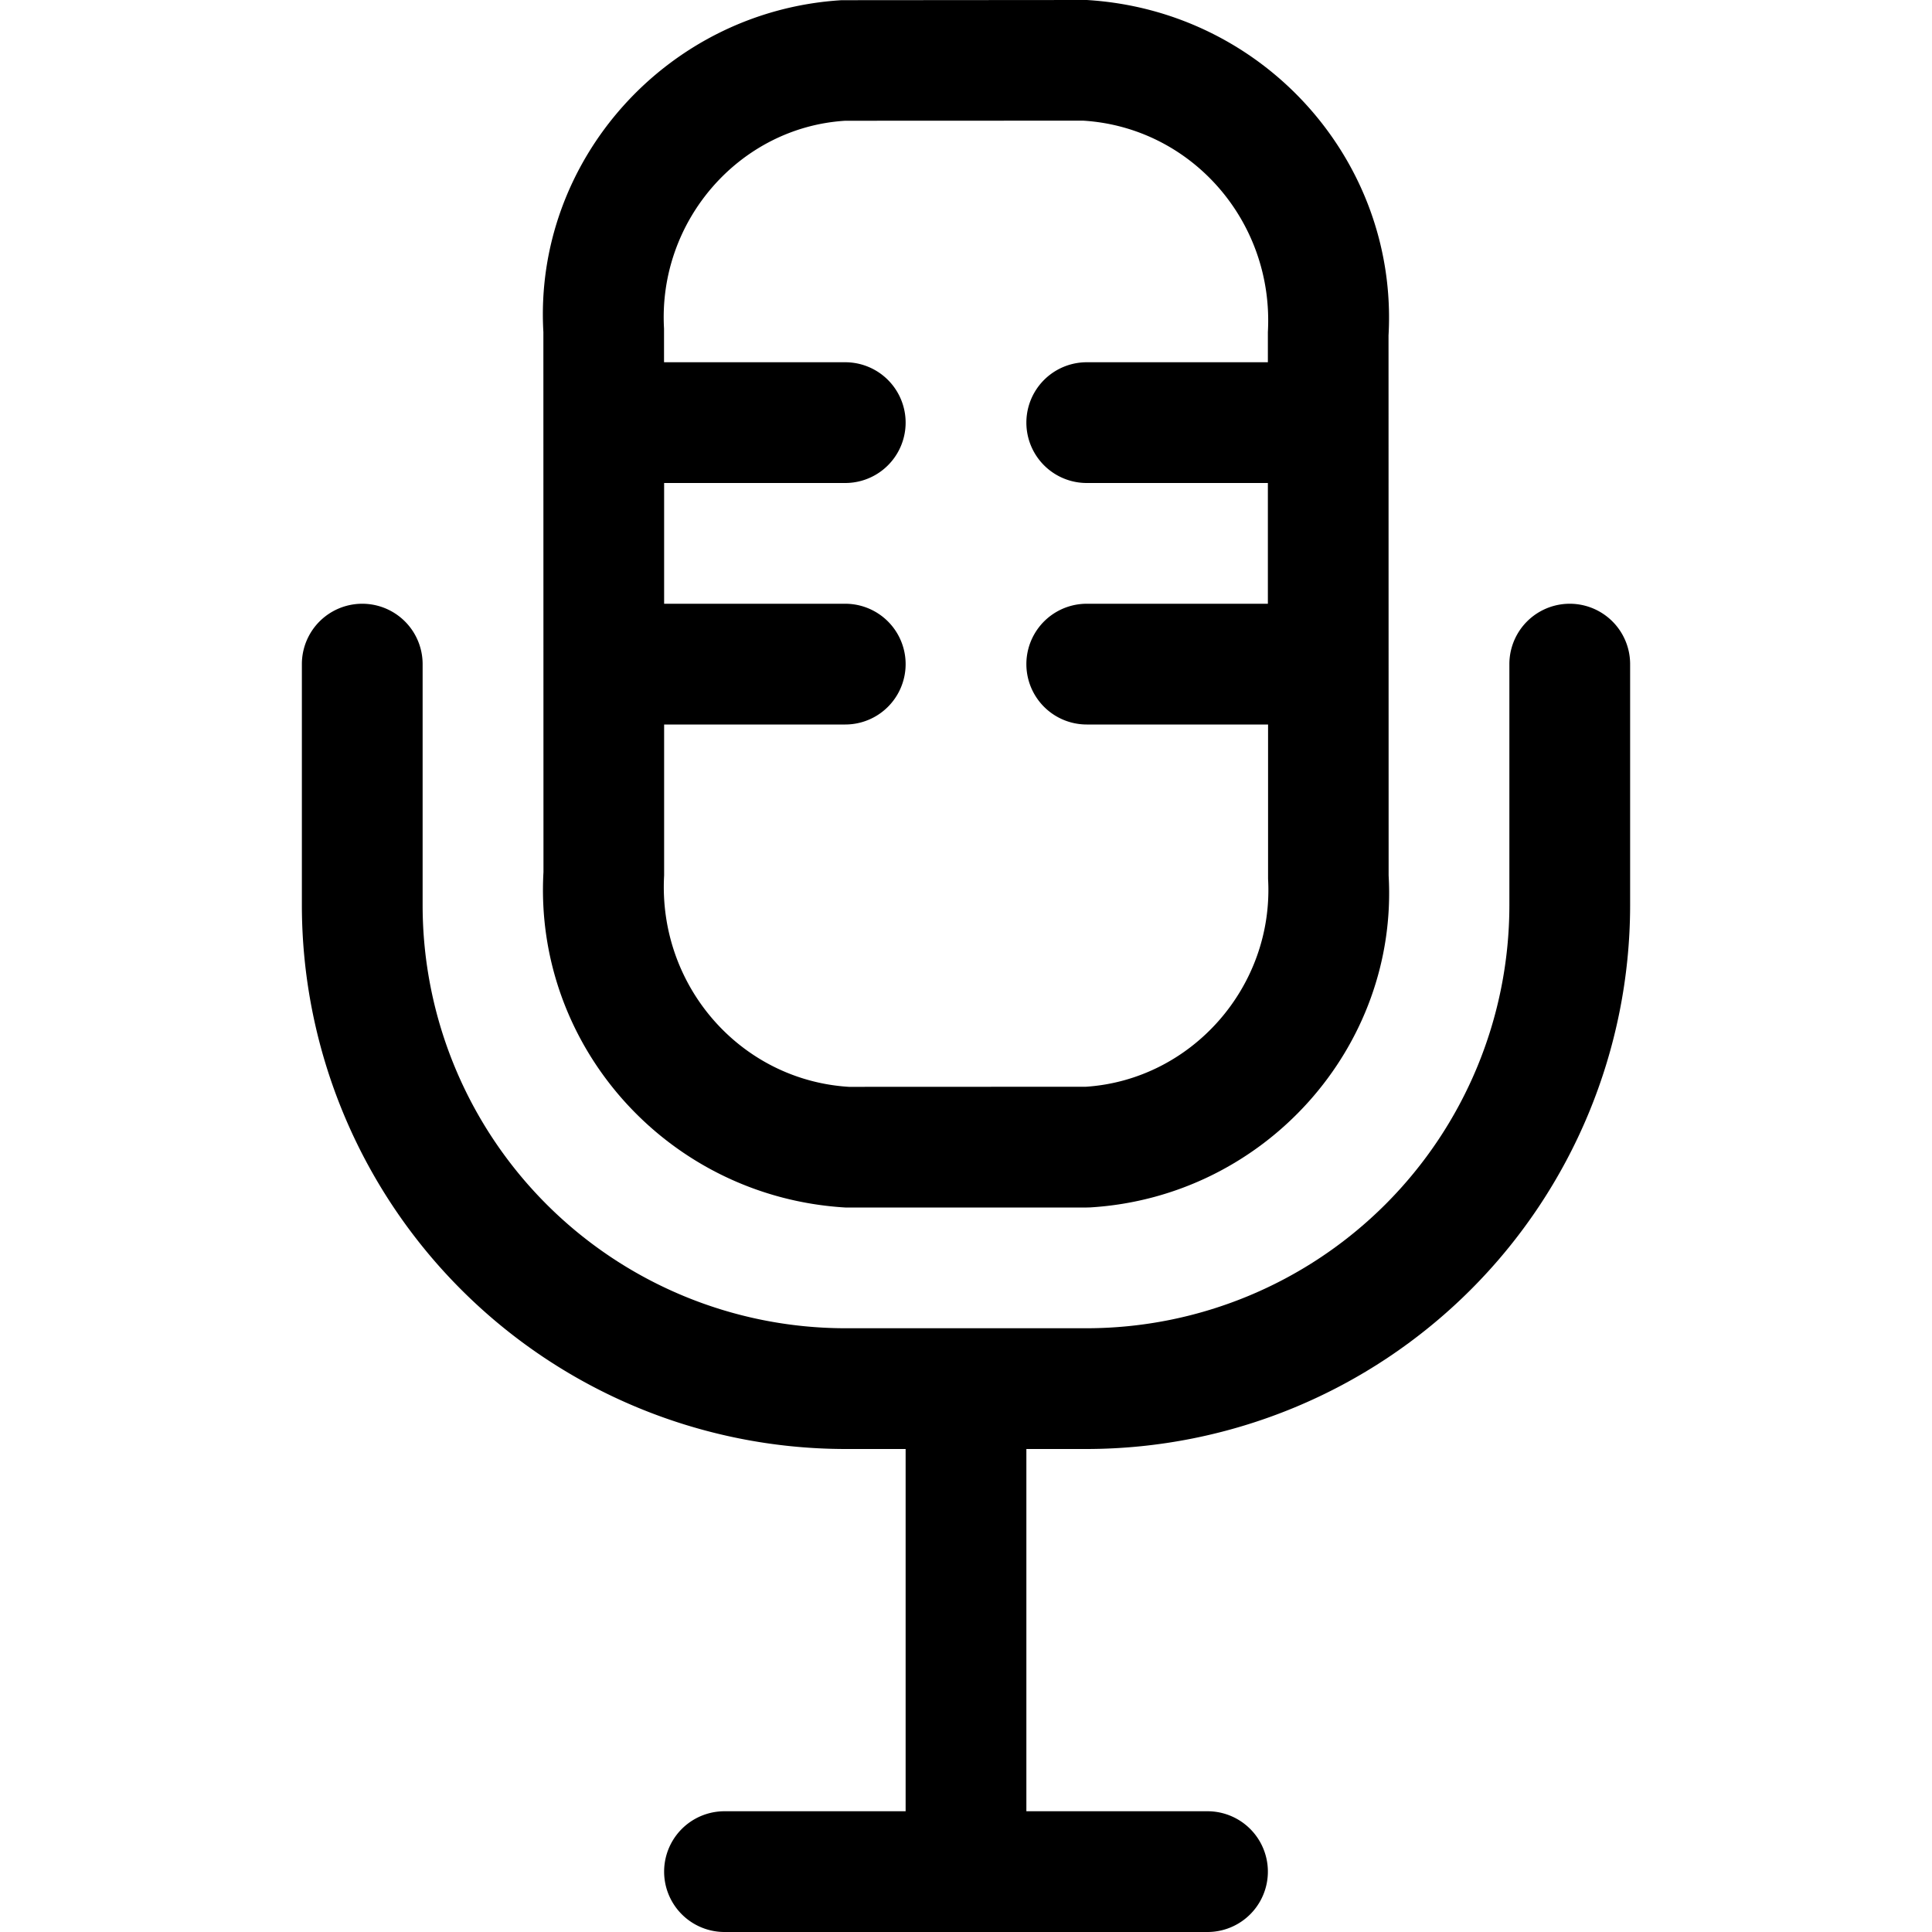 <svg xmlns="http://www.w3.org/2000/svg" width="20" height="20" fill="none" viewBox="0 0 20 20">
  <path fill="#000" d="M7.5 20a.625.625 0 1 1 0-1.25h1.875V15H8.75a5.632 5.632 0 0 1-5.625-5.625v-2.5a.625.625 0 0 1 1.25 0v2.5A4.38 4.38 0 0 0 8.75 13.75h2.5a4.38 4.38 0 0 0 4.375-4.375v-2.5a.625.625 0 1 1 1.25 0v2.5A5.632 5.632 0 0 1 11.25 15h-.625v3.75H12.5a.624.624 0 1 1 0 1.25h-5Z"/>
  <path fill="#000" d="M8.75 12.5c-1.833-.11-3.226-1.668-3.124-3.473l-.001-5.59C5.523 1.661 6.908.112 8.712.002L11.25 0c1.833.11 3.226 1.668 3.124 3.473l.001 5.59c.102 1.776-1.283 3.326-3.088 3.436l-.037.001h-2.5ZM6.875 9.062c-.064 1.147.794 2.12 1.913 2.189l2.453-.001c1.094-.072 1.949-1.037 1.886-2.152V7.5H11.25a.625.625 0 1 1 0-1.25h1.875V5H11.25a.625.625 0 1 1 0-1.25h1.875v-.313c.064-1.146-.794-2.12-1.913-2.188L8.75 1.25c-1.09.067-1.94 1.033-1.876 2.152v.348H8.75a.625.625 0 0 1 0 1.25H6.875v1.25H8.75a.625.625 0 0 1 0 1.25H6.875v1.563Z"/>
</svg>

